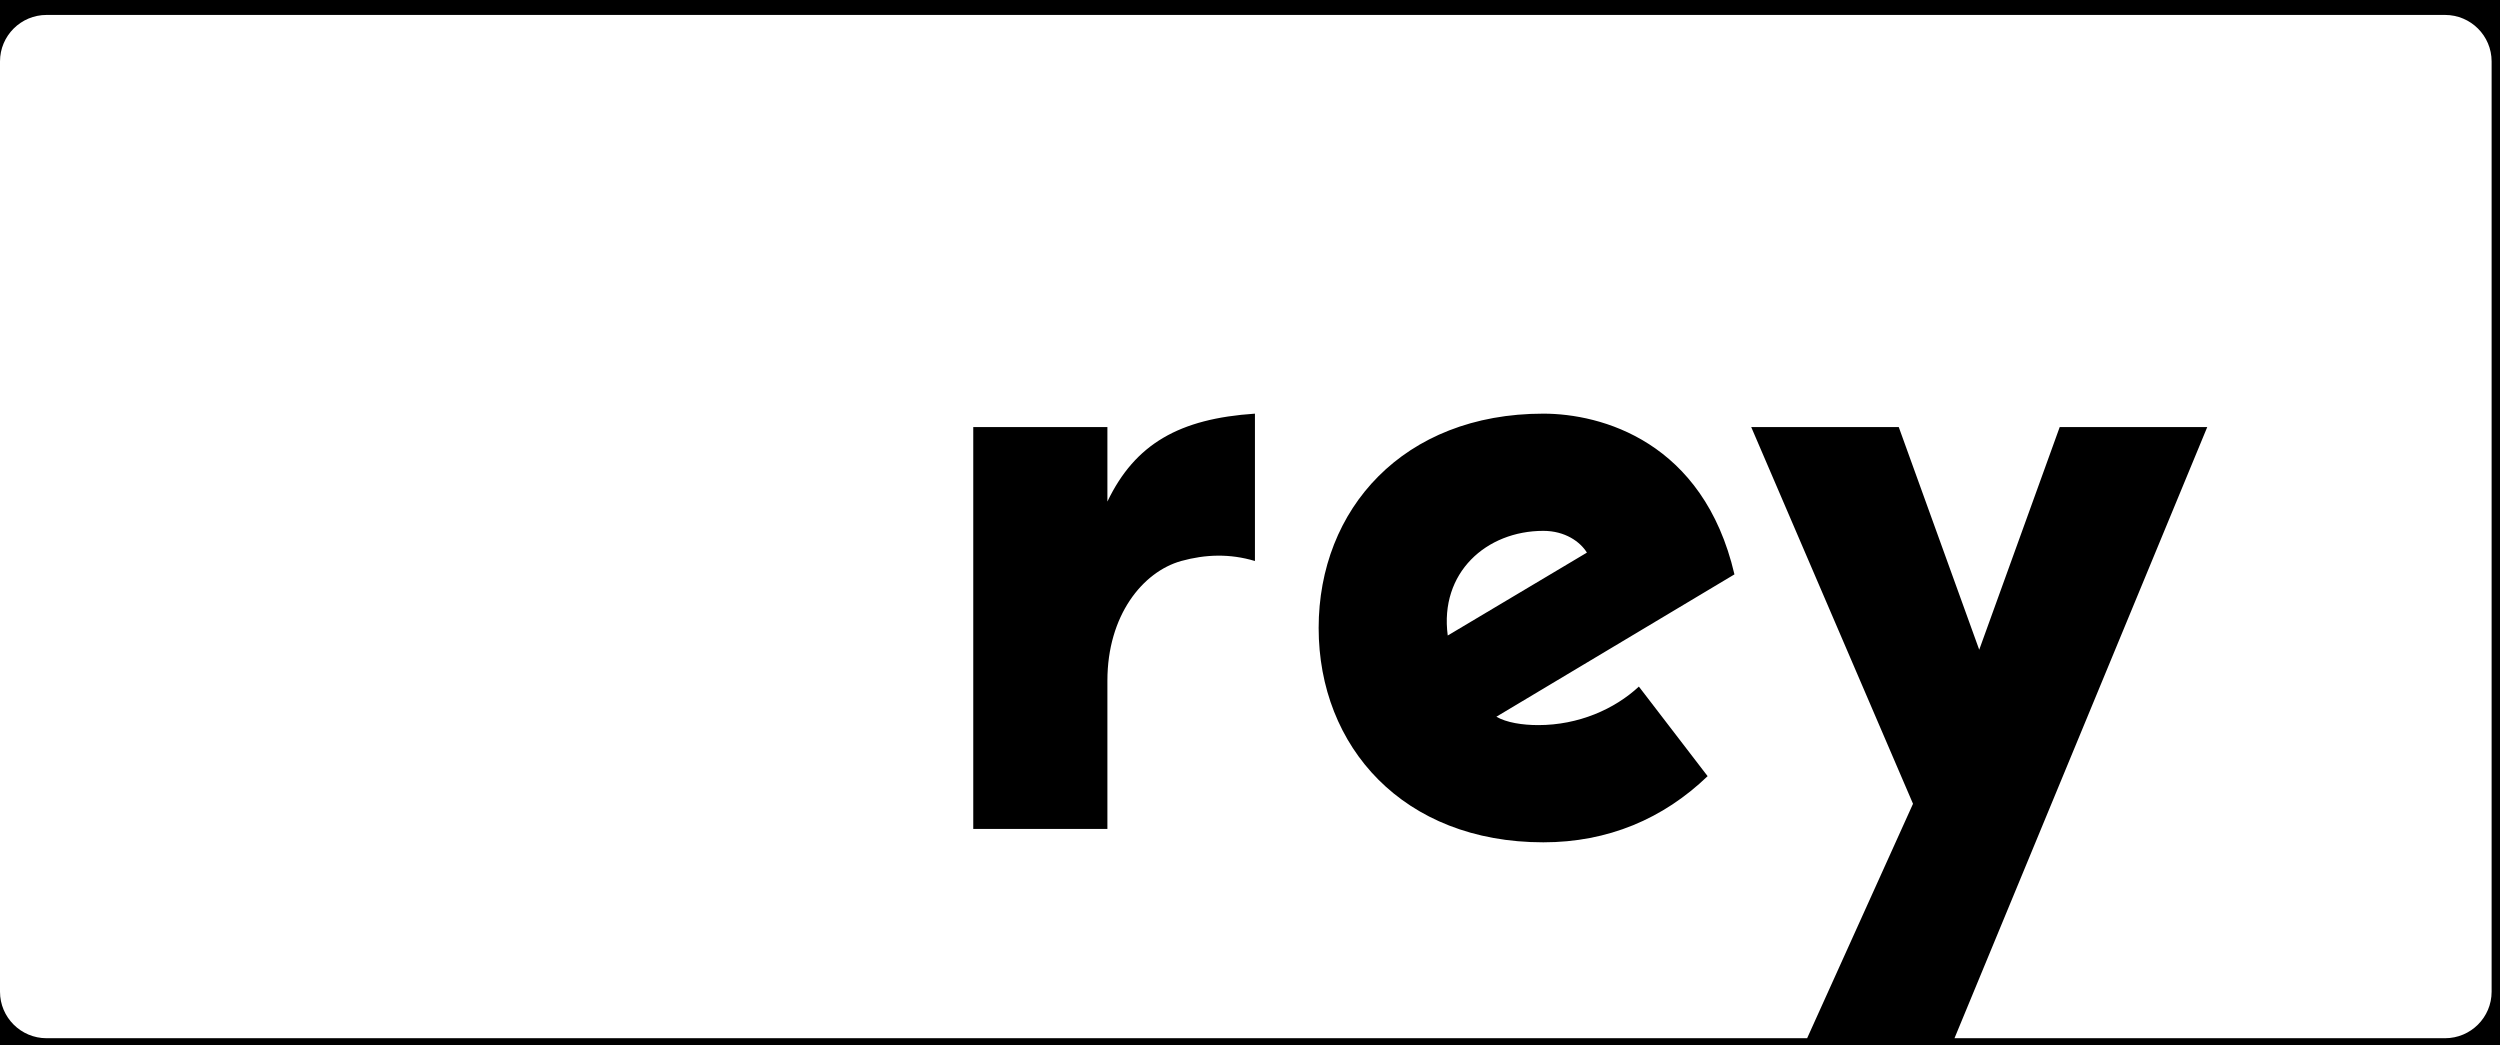 <svg width="122" height="51" viewBox="0 0 122 51" fill="none" xmlns="http://www.w3.org/2000/svg">
<rect width="122" height="51" fill="#E5E5E5"/>
<g id="Home" clip-path="url(#clip0_0_1)">
<rect width="1920" height="5360" transform="translate(-318 -4980)" fill="white"/>
<g id="Frame 103">
<g id="Footer">
<rect id="Rectangle 60" x="-318" y="-102.271" width="1920" height="477" fill="black"/>
<g id="Group 81">
<path id="footer-logo" d="M107.714 20.84H100.514L96.586 31.707L92.659 20.84H85.459L93.355 39.225L88.188 50.665H2.273C1.018 50.665 0 49.649 0 48.395V2.999C0 1.745 1.018 0.729 2.273 0.729H119.318C120.573 0.729 121.591 1.745 121.591 2.999V48.395C121.591 49.649 120.573 50.665 119.318 50.665H95.379L107.714 20.84ZM54.041 24.476V20.84H47.495V40.451H54.041V33.219C54.041 30.032 55.759 27.908 57.641 27.377C58.827 27.05 60.014 27.009 61.241 27.377V20.186C57.559 20.431 55.391 21.657 54.041 24.476ZM75.068 35.385C74.291 35.385 73.514 35.262 73.023 34.976L84.641 28.03C83.127 21.534 78.136 20.186 75.314 20.186C68.482 20.186 64.35 24.844 64.35 30.645C64.35 36.447 68.482 41.105 75.314 41.105C78.464 41.105 81.164 39.961 83.332 37.877L79.977 33.505C78.791 34.608 77.032 35.385 75.068 35.385ZM75.314 25.906C76.377 25.906 77.114 26.437 77.441 26.968L70.65 31.013C70.241 27.949 72.532 25.906 75.314 25.906Z" fill="white"/>
</g>
</g>
</g>
</g>
<defs>
<clipPath id="clip0_0_1">
<rect width="1920" height="5360" fill="white" transform="translate(-318 -4980)"/>
</clipPath>
</defs>
</svg>
